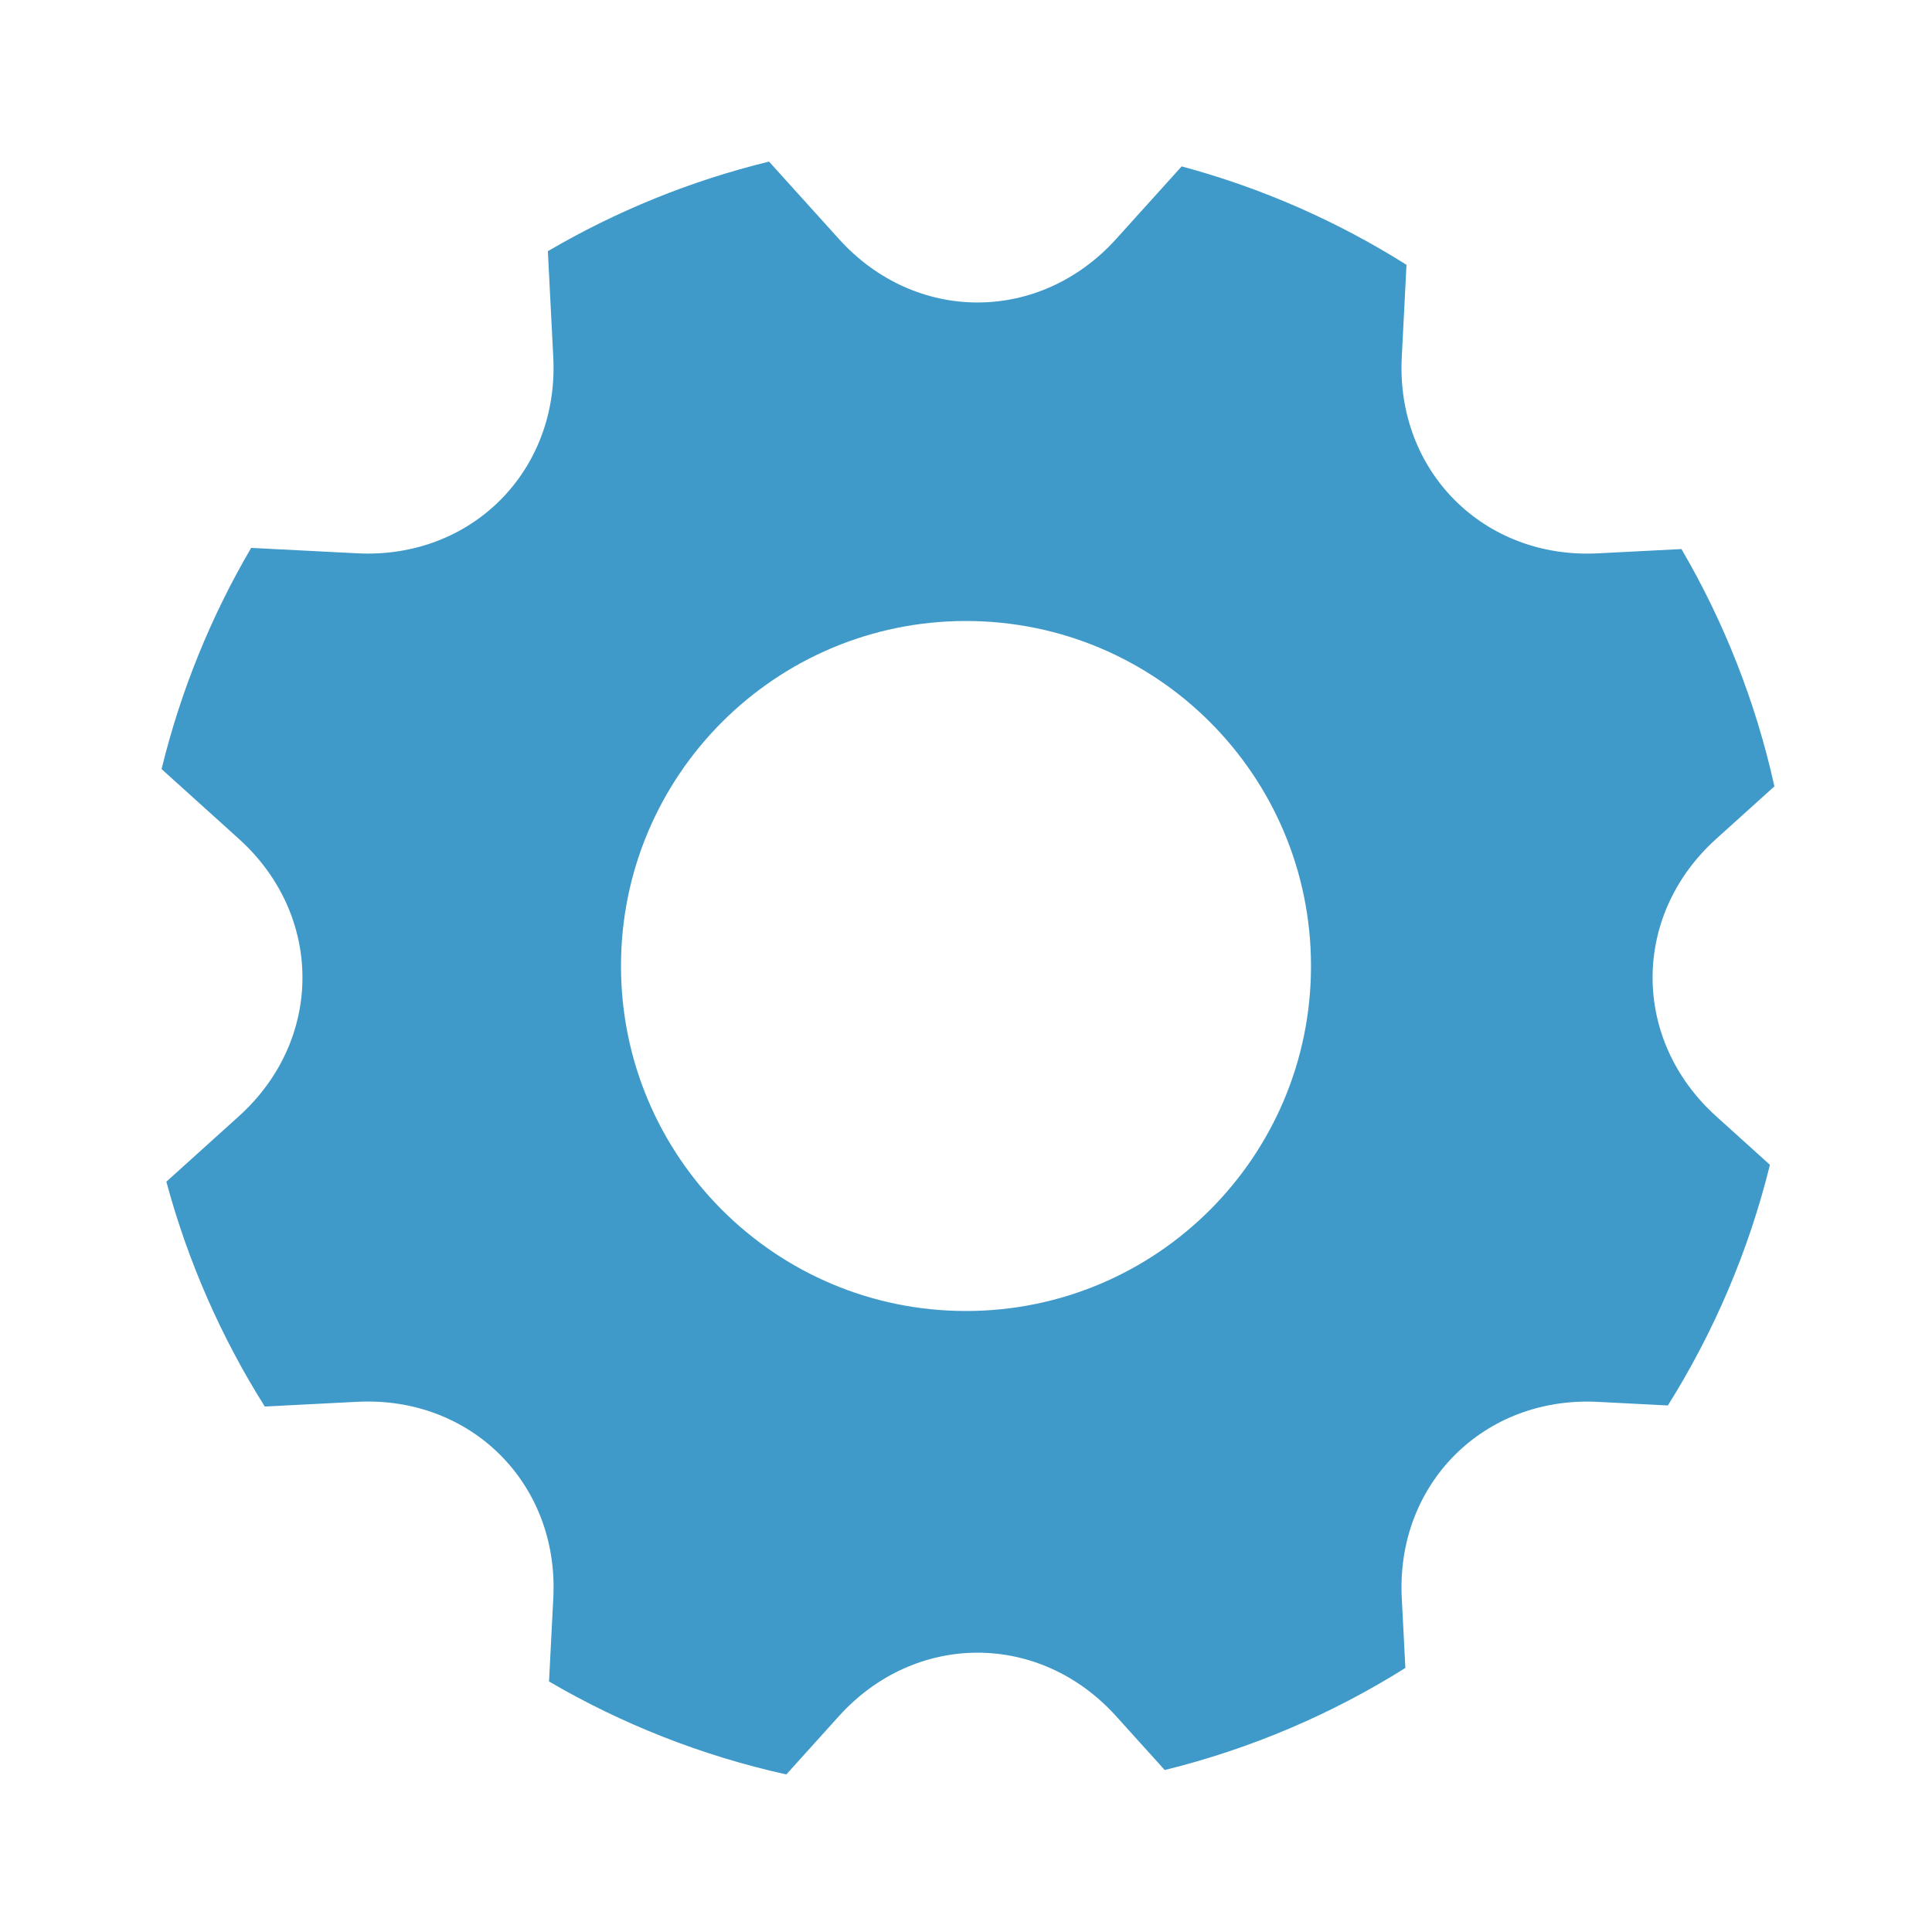 <svg height="56" viewBox="0 0 56 56" width="56" xmlns="http://www.w3.org/2000/svg"><path d="m18.792 47.433c-2.455-.543-4.769-1.462-6.878-2.694l.124-2.425c.169-3.307-2.384-5.851-5.682-5.682l-2.681.137c-1.255-1.994-2.225-4.185-2.853-6.517l2.104-1.899c2.458-2.219 2.451-5.823 0-8.036l-2.243-2.025c.557-2.282 1.44-4.437 2.597-6.411l3.075.157c3.307.169 5.851-2.384 5.682-5.682l-.157-3.075c1.974-1.157 4.129-2.04 6.411-2.597l2.025 2.243c2.219 2.458 5.823 2.451 8.036 0l1.899-2.104c2.332.627 4.523 1.597 6.517 2.853l-.137 2.681c-.169 3.307 2.384 5.851 5.682 5.682l2.425-.124c1.232 2.109 2.151 4.423 2.694 6.878l-1.69 1.525c-2.458 2.219-2.451 5.823 0 8.036l1.56 1.409c-.617 2.502-1.626 4.85-2.958 6.975l-2.031-.104c-3.307-.169-5.851 2.384-5.682 5.682l.104 2.031c-2.124 1.333-4.472 2.342-6.975 2.958l-1.409-1.56c-2.219-2.458-5.823-2.451-8.036 0zm5.208-13.433c5.523 0 10-4.477 10-10s-4.477-10-10-10-10 4.477-10 10 4.477 10 10 10z" fill-rule="evenodd" fill="#3f9ac9" transform="translate(4 4)"/></svg>